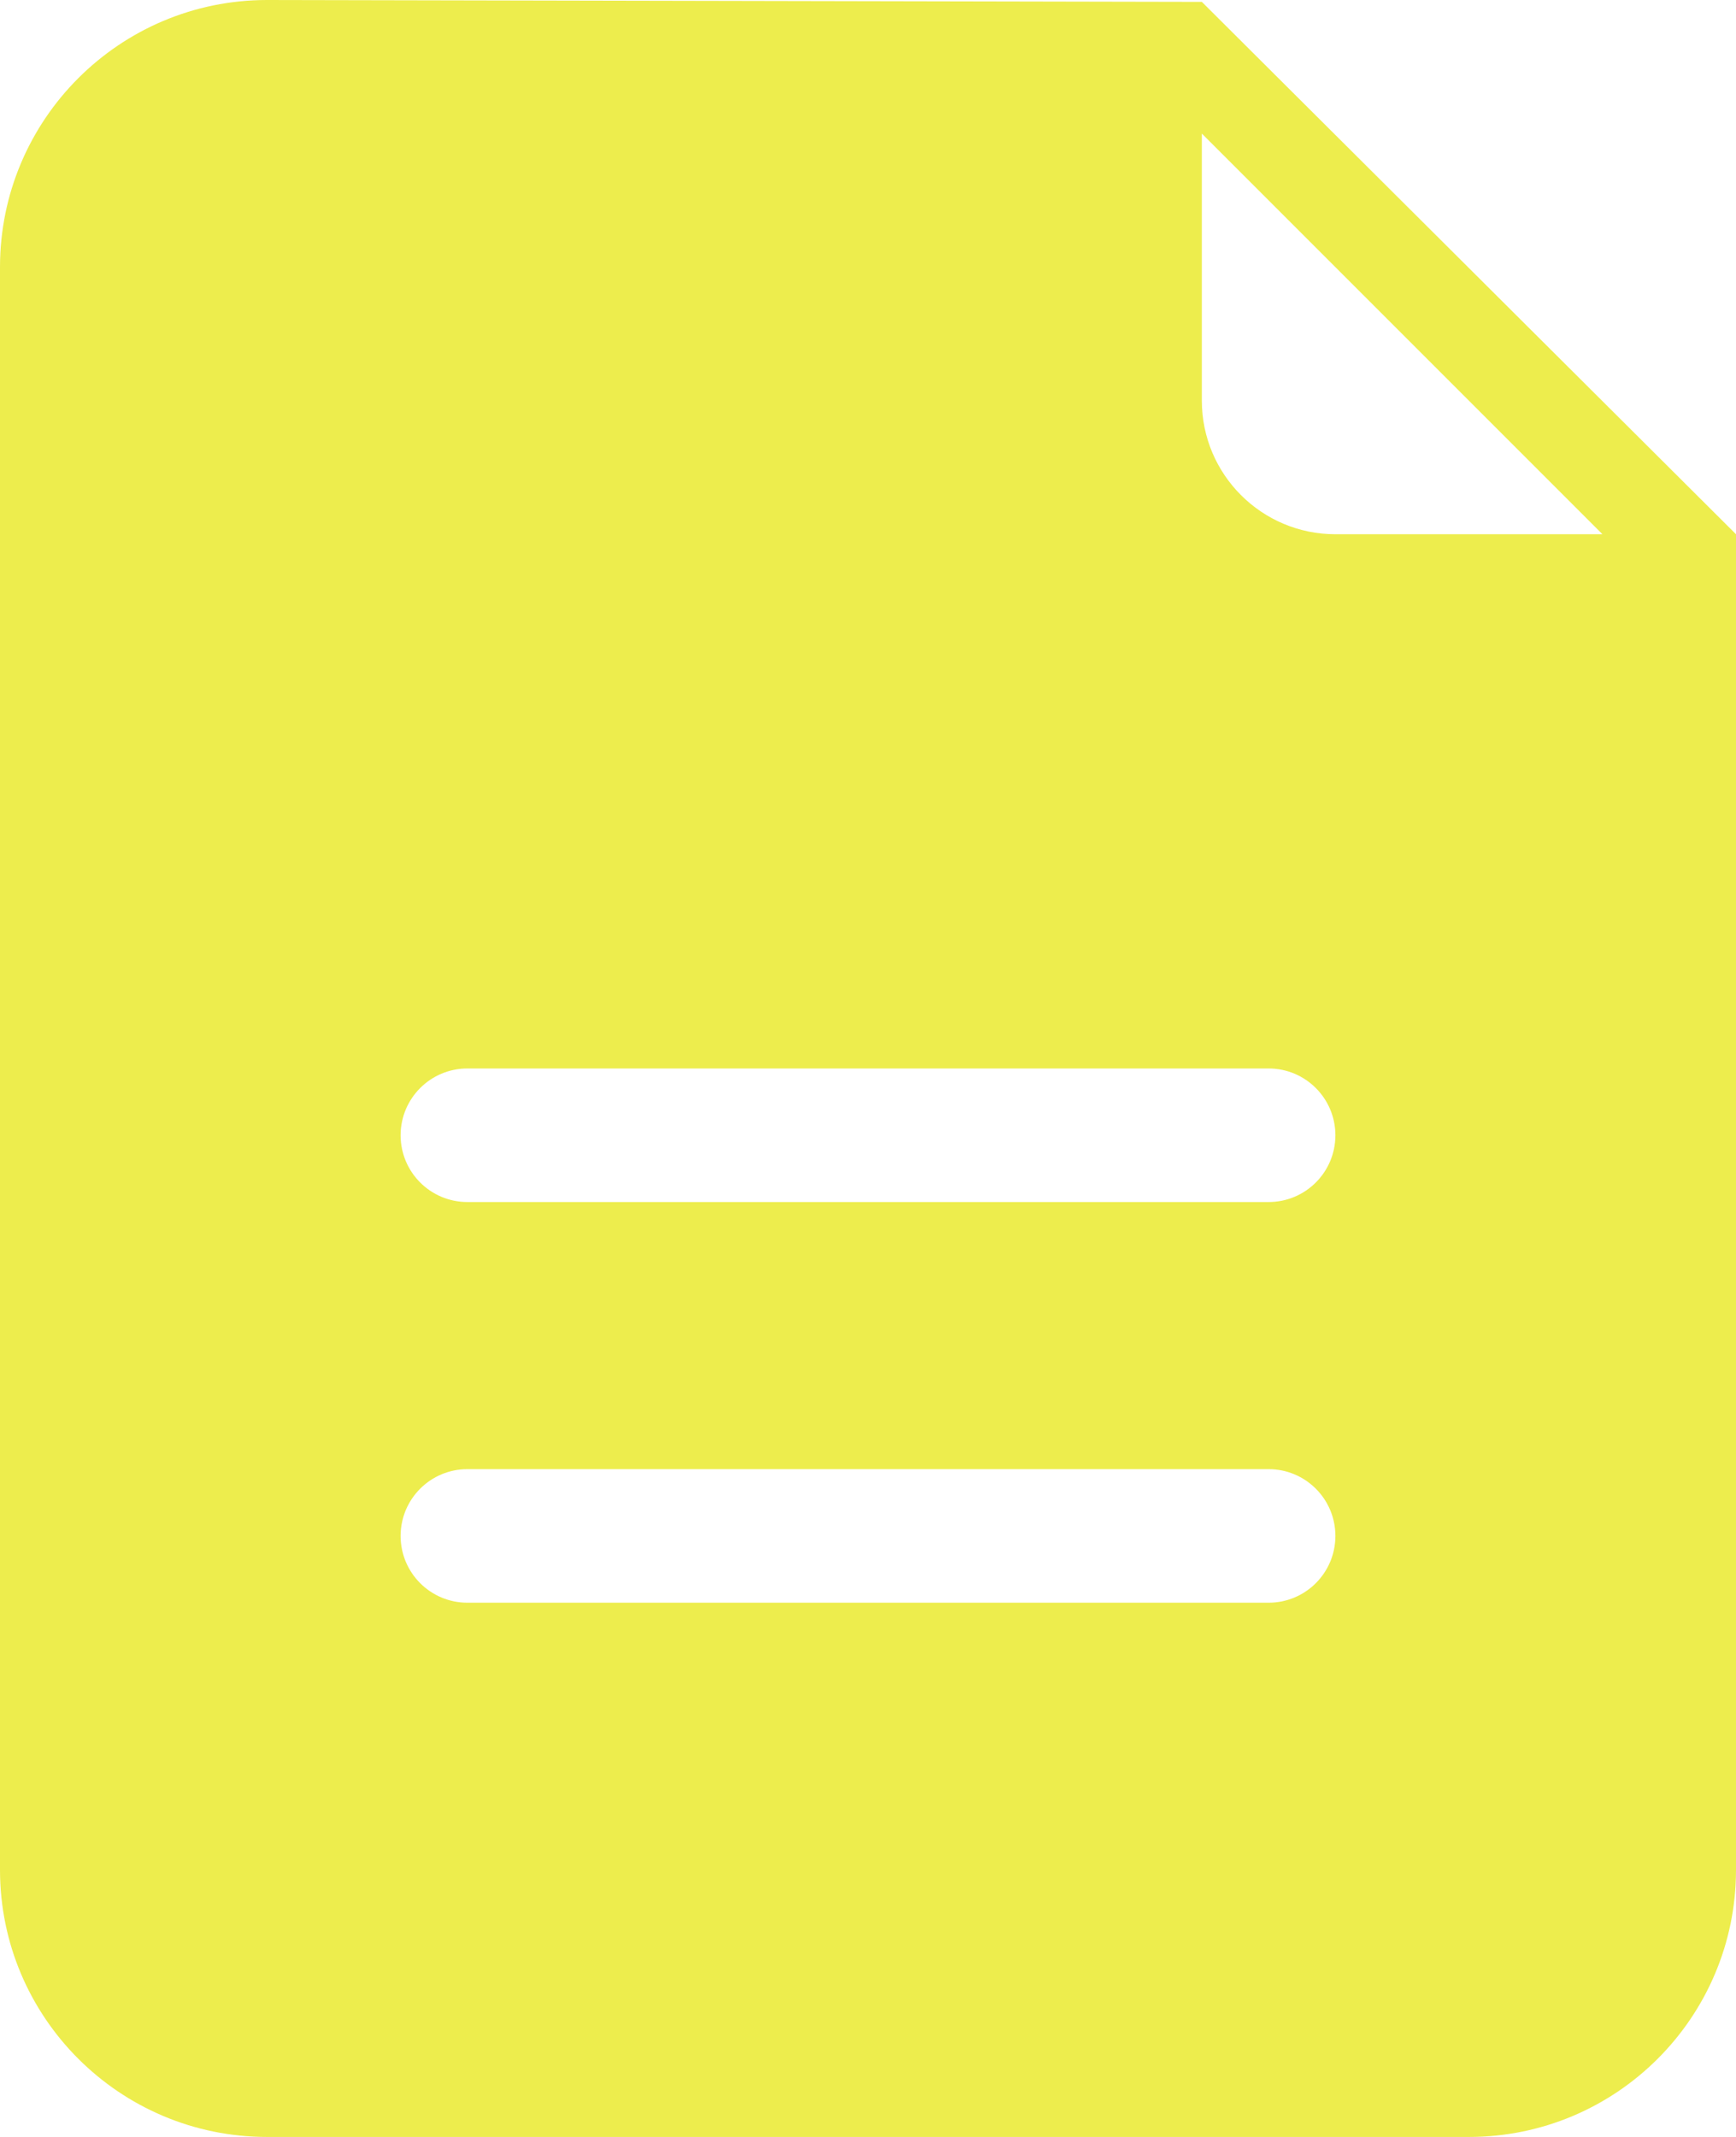 <?xml version="1.0" encoding="UTF-8" standalone="no"?>
<svg width="26px" height="32px" viewBox="0 0 26 32" version="1.1"
  xmlns="http://www.w3.org/2000/svg"
  xmlns:xlink="http://www.w3.org/1999/xlink"
  xmlns:sketch="http://www.bohemiancoding.com/sketch/ns">
  <!-- Generator: Sketch Beta 3.3.2 (12041) - http://www.bohemiancoding.com/sketch -->
  <title>text-document</title>
  <desc>Created with Sketch Beta.</desc>
  <defs></defs>
  <g id="Page-1" stroke="none" stroke-width="1" fill="none" fill-rule="evenodd" sketch:type="MSPage">
    <g id="Icon-Set-Filled" sketch:type="MSLayerGroup" transform="translate(-105, -101)" fill="#eded4d">
      <path d="M125,109 C123.896,109 123,108.104 123,107 L123,103 L129,109 L125,109 L125,109 Z M124,119 L112,119 C111.448,119 111,118.553 111,118 C111,117.448 111.448,117 112,117 L124,117 C124.552,117 125,117.448 125,118 C125,118.553 124.552,119 124,119 L124,119 Z M124,125 L112,125 C111.448,125 111,124.553 111,124 C111,123.447 111.448,123 112,123 L124,123 C124.552,123 125,123.447 125,124 C125,124.553 124.552,125 124,125 L124,125 Z M123,101.028 C122.872,101.028 109,101 109,101 C106.791,101 105,102.791 105,105 L105,129 C105,131.209 106.791,133 109,133 L127,133 C129.209,133 131,131.209 131,129 L131,109 L123,101.028 L123,101.028 Z" id="text-document" sketch:type="MSShapeGroup"></path>
    </g>
  </g>
</svg>